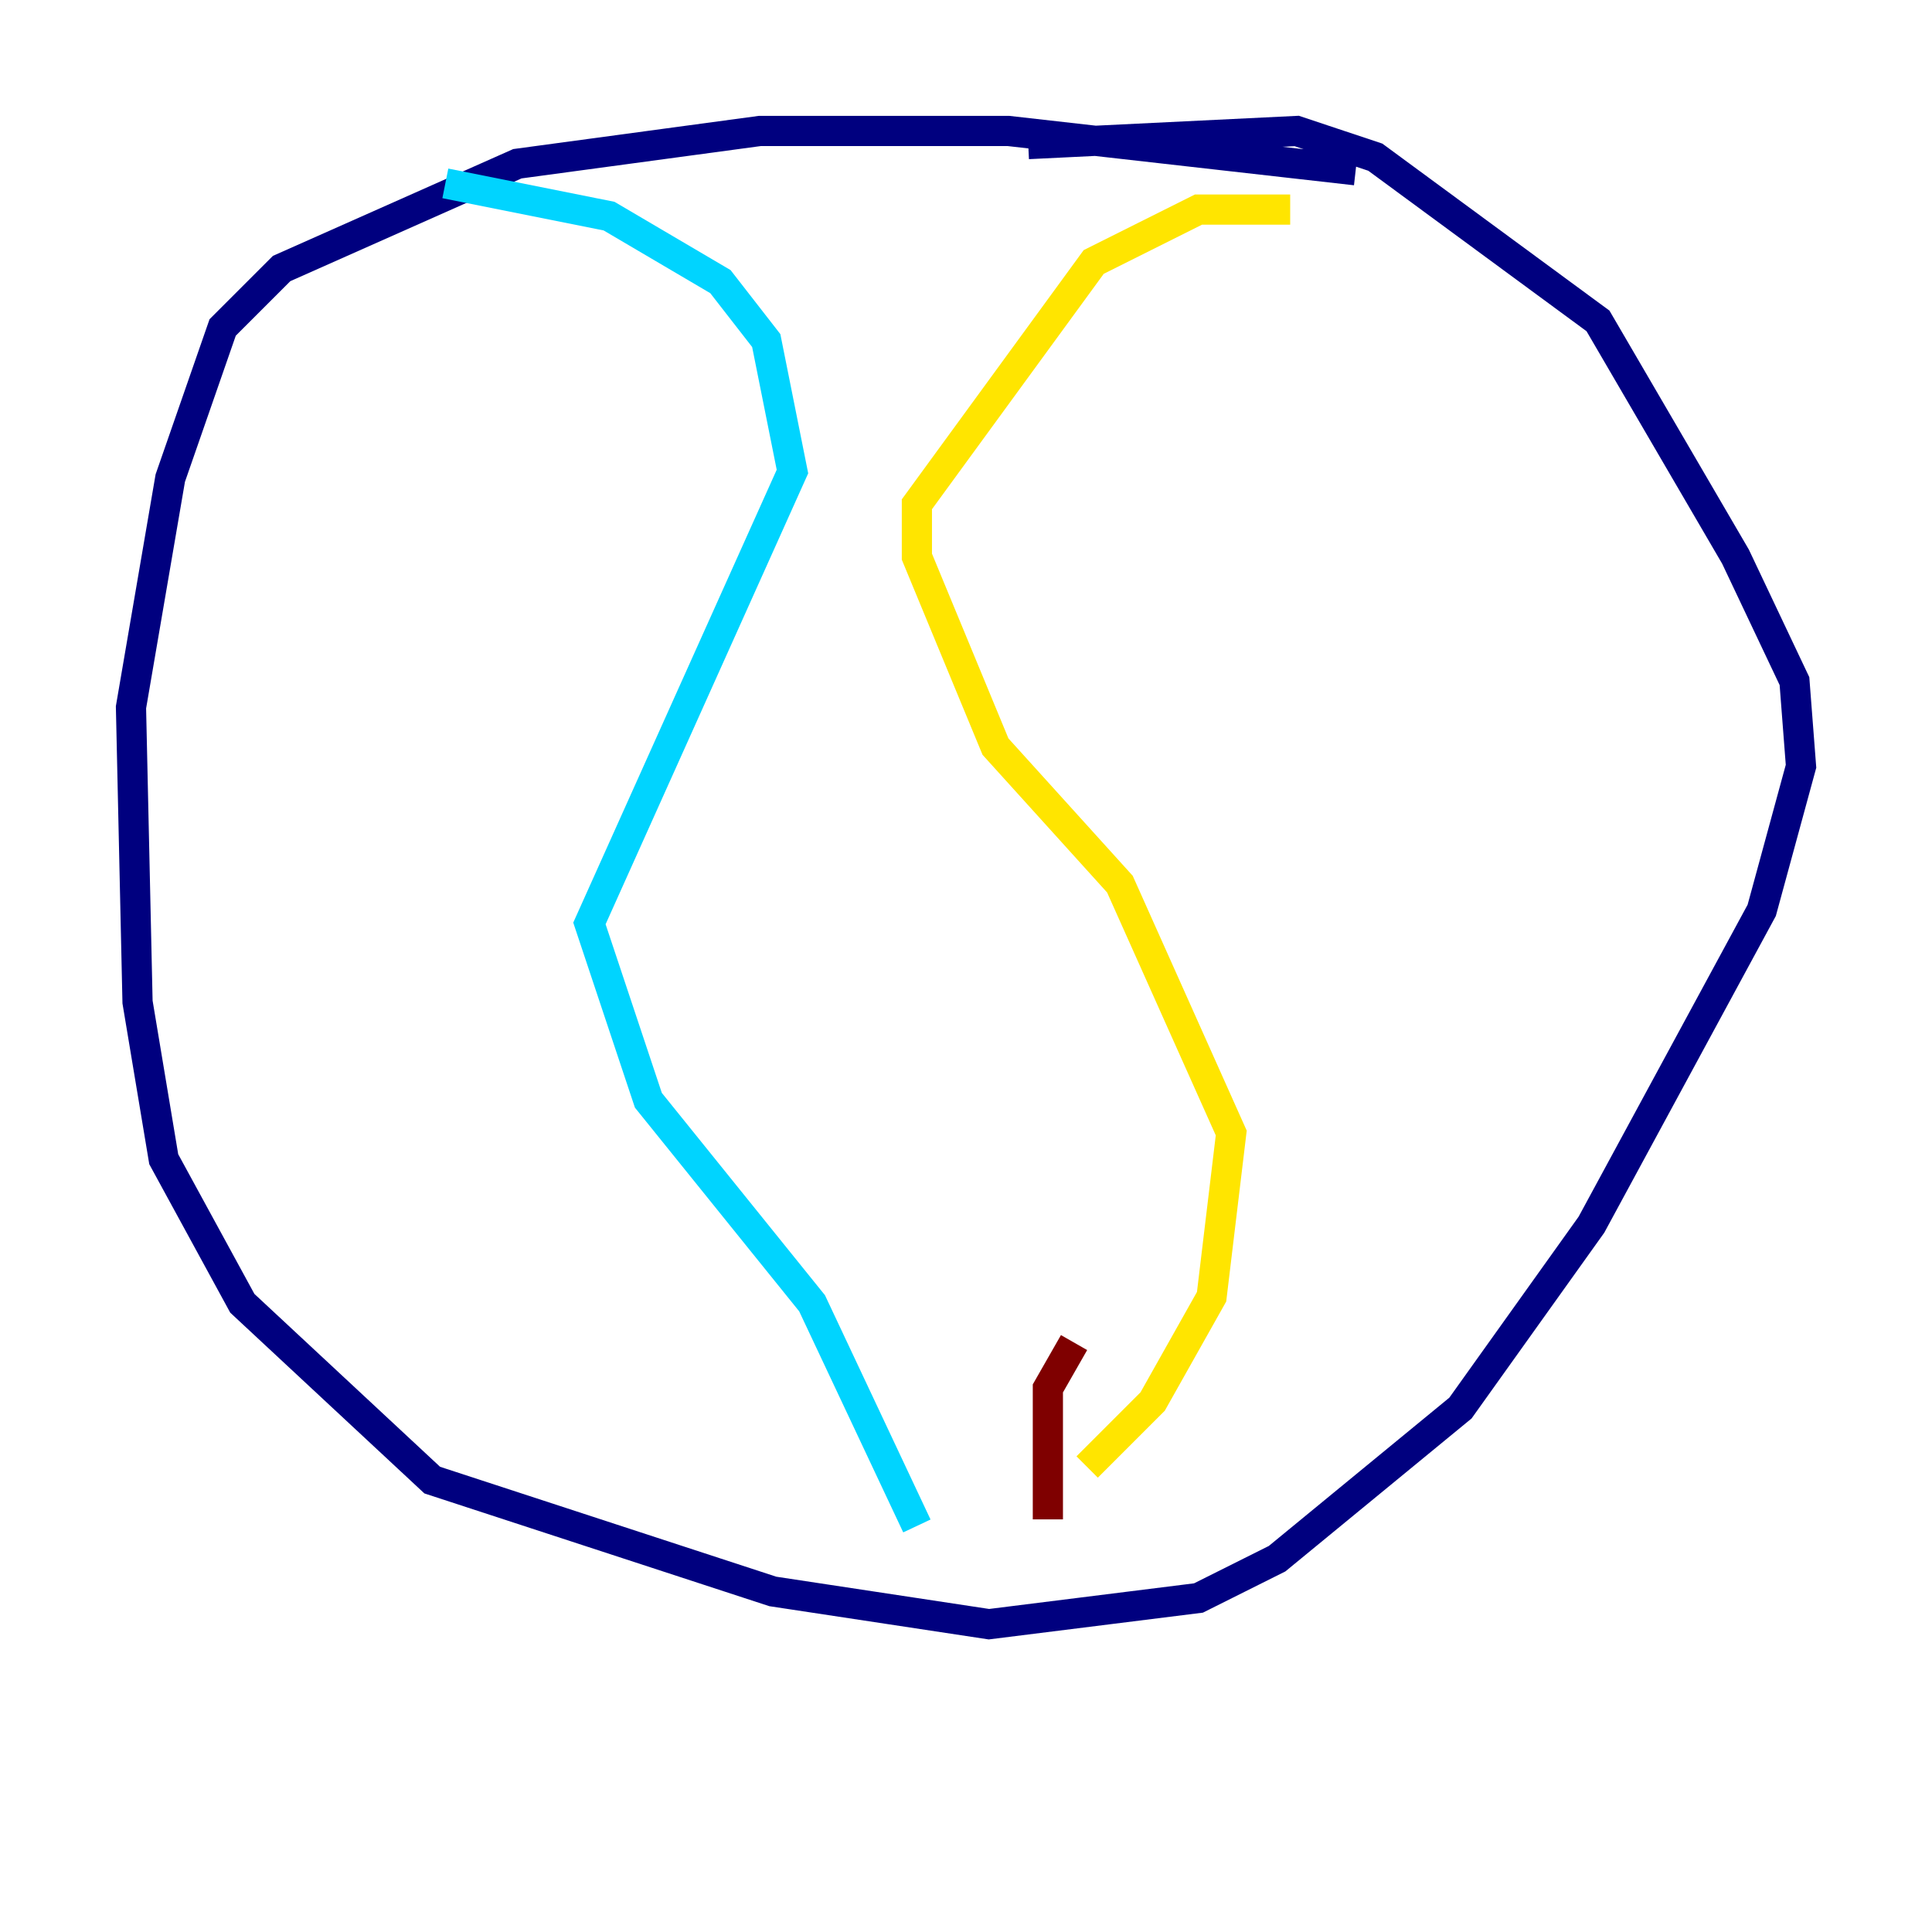 <?xml version="1.0" encoding="utf-8" ?>
<svg baseProfile="tiny" height="128" version="1.2" viewBox="0,0,128,128" width="128" xmlns="http://www.w3.org/2000/svg" xmlns:ev="http://www.w3.org/2001/xml-events" xmlns:xlink="http://www.w3.org/1999/xlink"><defs /><polyline fill="none" points="89.817,11.281 66.82,8.678 50.332,8.678 34.278,10.848 18.658,17.79 14.752,21.695 11.281,31.675 8.678,46.861 9.112,66.386 10.848,76.8 16.054,86.346 28.637,98.061 51.2,105.437 65.519,107.607 79.403,105.871 84.61,103.268 96.759,93.288 105.437,81.139 116.719,60.312 119.322,50.766 118.888,45.125 114.983,36.881 105.871,21.261 91.119,10.414 85.912,8.678 68.122,9.546" stroke="#00007f" stroke-width="2" /><polyline fill="none" points="29.505,12.149 40.352,14.319 47.729,18.658 50.766,22.563 52.502,31.241 39.051,61.18 42.956,72.895 53.803,86.346 60.746,101.098" stroke="#00d4ff" stroke-width="2" /><polyline fill="none" points="85.478,13.885 79.403,13.885 72.461,17.356 60.746,33.41 60.746,36.881 65.953,49.464 74.197,58.576 81.573,75.064 80.271,85.912 76.366,92.854 72.027,97.193" stroke="#ffe500" stroke-width="2" /><polyline fill="none" points="71.159,88.949 69.424,91.986 69.424,100.664" stroke="#7f0000" stroke-width="2" /></svg>